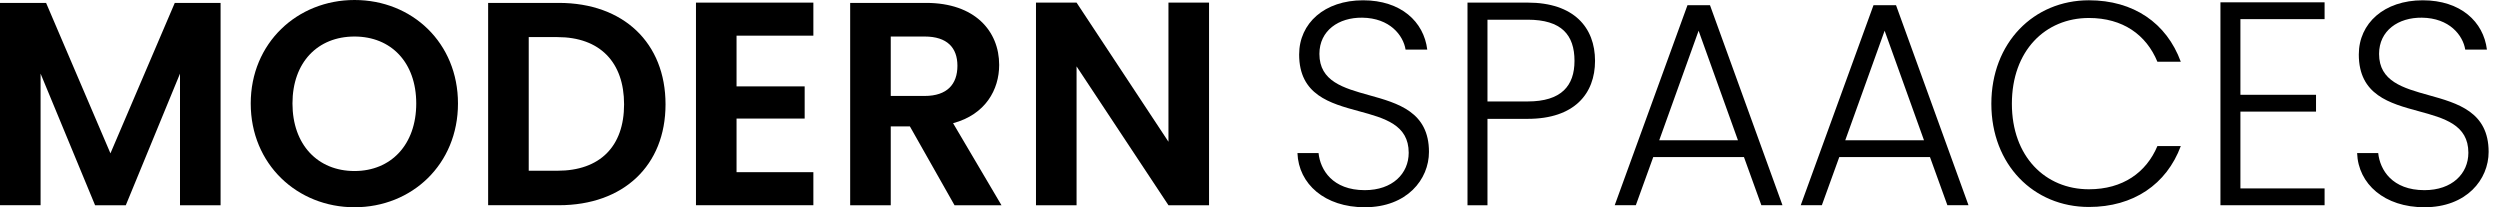 <svg width="193" height="16" viewBox="0 0 193 16" fill="none" xmlns="http://www.w3.org/2000/svg">
<path fill-rule="evenodd" clip-rule="evenodd" d="M27.367 16C22.959 16 19.356 12.688 19.356 7.989C19.356 3.312 22.959 0 27.367 0C31.82 0 35.356 3.312 35.356 7.989C35.356 12.688 31.798 16 27.367 16ZM27.367 13.203C30.187 13.203 32.134 11.166 32.134 7.989C32.134 4.811 30.187 2.82 27.367 2.82C24.526 2.82 22.579 4.811 22.579 7.989C22.579 11.166 24.526 13.203 27.367 13.203Z" fill="#000000"/>
<path d="M0 0.224H3.558L8.526 11.838L13.493 0.224H17.029V15.844H13.896V5.684L9.712 15.844H7.34L3.133 5.684V15.843H0V0.224Z" fill="#000000"/>
<path fill-rule="evenodd" clip-rule="evenodd" d="M43.144 15.843C48.134 15.843 51.379 12.778 51.379 8.056C51.379 3.312 48.134 0.224 43.144 0.224H37.684V15.843H43.144ZM48.179 8.056C48.179 11.3 46.322 13.181 43.032 13.181H40.818V2.864H43.032C46.322 2.864 48.179 4.811 48.179 8.056Z" fill="#000000"/>
<path d="M56.861 2.753V6.669H62.12V9.153H56.861V13.292H62.792V15.843H53.729V0.202H62.792V2.753H56.861Z" fill="#000000"/>
<path fill-rule="evenodd" clip-rule="evenodd" d="M77.136 5.013C77.136 2.394 75.256 0.224 71.497 0.224H65.633V15.844H68.766V9.757H70.243L73.689 15.844H77.314L73.578 9.511C76.084 8.84 77.136 6.915 77.136 5.013ZM68.766 2.82H71.385C73.13 2.82 73.913 3.692 73.913 5.079C73.913 6.489 73.13 7.407 71.385 7.407H68.766V2.82Z" fill="#000000"/>
<path d="M93.338 0.202V15.844H90.205L83.111 5.125V15.844H79.978V0.202H83.111L90.205 10.943V0.202H93.338Z" fill="#000000"/>
<path d="M100.163 11.816C100.251 14.209 102.278 16 105.361 16C108.621 16 110.317 13.851 110.316 11.726C110.316 8.634 107.926 7.969 105.687 7.346C103.714 6.797 101.858 6.28 101.858 4.163C101.858 2.35 103.356 1.343 105.162 1.365C107.298 1.388 108.333 2.73 108.51 3.827H110.184C109.92 1.679 108.158 0.023 105.228 0.023C102.254 0.023 100.294 1.791 100.294 4.207C100.294 7.33 102.675 7.977 104.91 8.584C106.888 9.122 108.752 9.629 108.752 11.793C108.752 13.405 107.497 14.68 105.36 14.68C102.871 14.68 101.925 13.114 101.792 11.816H100.163Z" fill="#000000"/>
<path fill-rule="evenodd" clip-rule="evenodd" d="M117.939 9.175H114.833V15.844H113.291V0.201H117.939C121.507 0.201 123.137 2.126 123.137 4.699C123.136 7.228 121.551 9.175 117.939 9.175ZM117.939 7.832C120.538 7.832 121.551 6.623 121.551 4.699C121.551 2.685 120.537 1.521 117.939 1.521H114.833V7.832H117.939Z" fill="#000000"/>
<path fill-rule="evenodd" clip-rule="evenodd" d="M127.63 12.128H134.634L135.977 15.843H137.607L132.012 0.403H130.273L124.656 15.843H126.286L127.63 12.128ZM128.092 10.831L131.132 2.372L134.171 10.831H128.092Z" fill="#000000"/>
<path fill-rule="evenodd" clip-rule="evenodd" d="M148.995 12.128H141.991L140.647 15.843H139.017L144.634 0.403H146.374L151.968 15.843H150.338L148.995 12.128ZM145.493 2.372L142.453 10.831H148.533L145.493 2.372Z" fill="#000000"/>
<path d="M168.357 4.766C167.256 1.768 164.701 0.022 161.265 0.022C156.991 0.022 153.732 3.312 153.732 8.011C153.732 12.711 156.992 15.978 161.265 15.978C164.7 15.978 167.256 14.232 168.357 11.278H166.551C165.692 13.315 163.885 14.612 161.265 14.612C157.894 14.612 155.317 12.084 155.317 8.011C155.317 3.916 157.894 1.388 161.265 1.388C163.885 1.388 165.692 2.686 166.551 4.766H168.357Z" fill="#000000"/>
<path d="M179.458 1.477H172.96V7.318H178.797V8.616H172.96V14.546H179.458V15.844H171.418V0.179H179.458V1.477Z" fill="#000000"/>
<path d="M181.969 11.816C182.057 14.209 184.084 16 187.167 16C190.427 16 192.123 13.851 192.122 11.726C192.122 8.634 189.732 7.969 187.493 7.346C185.52 6.797 183.664 6.28 183.664 4.163C183.664 2.35 185.162 1.343 186.968 1.365C189.104 1.388 190.139 2.73 190.316 3.827H191.99C191.726 1.679 189.964 0.023 187.034 0.023C184.06 0.023 182.1 1.791 182.1 4.207C182.1 7.33 184.481 7.977 186.716 8.584C188.694 9.122 190.558 9.629 190.558 11.793C190.558 13.405 189.303 14.68 187.166 14.68C184.677 14.68 183.731 13.114 183.598 11.816H181.969Z" fill="#000000"/>
</svg>
